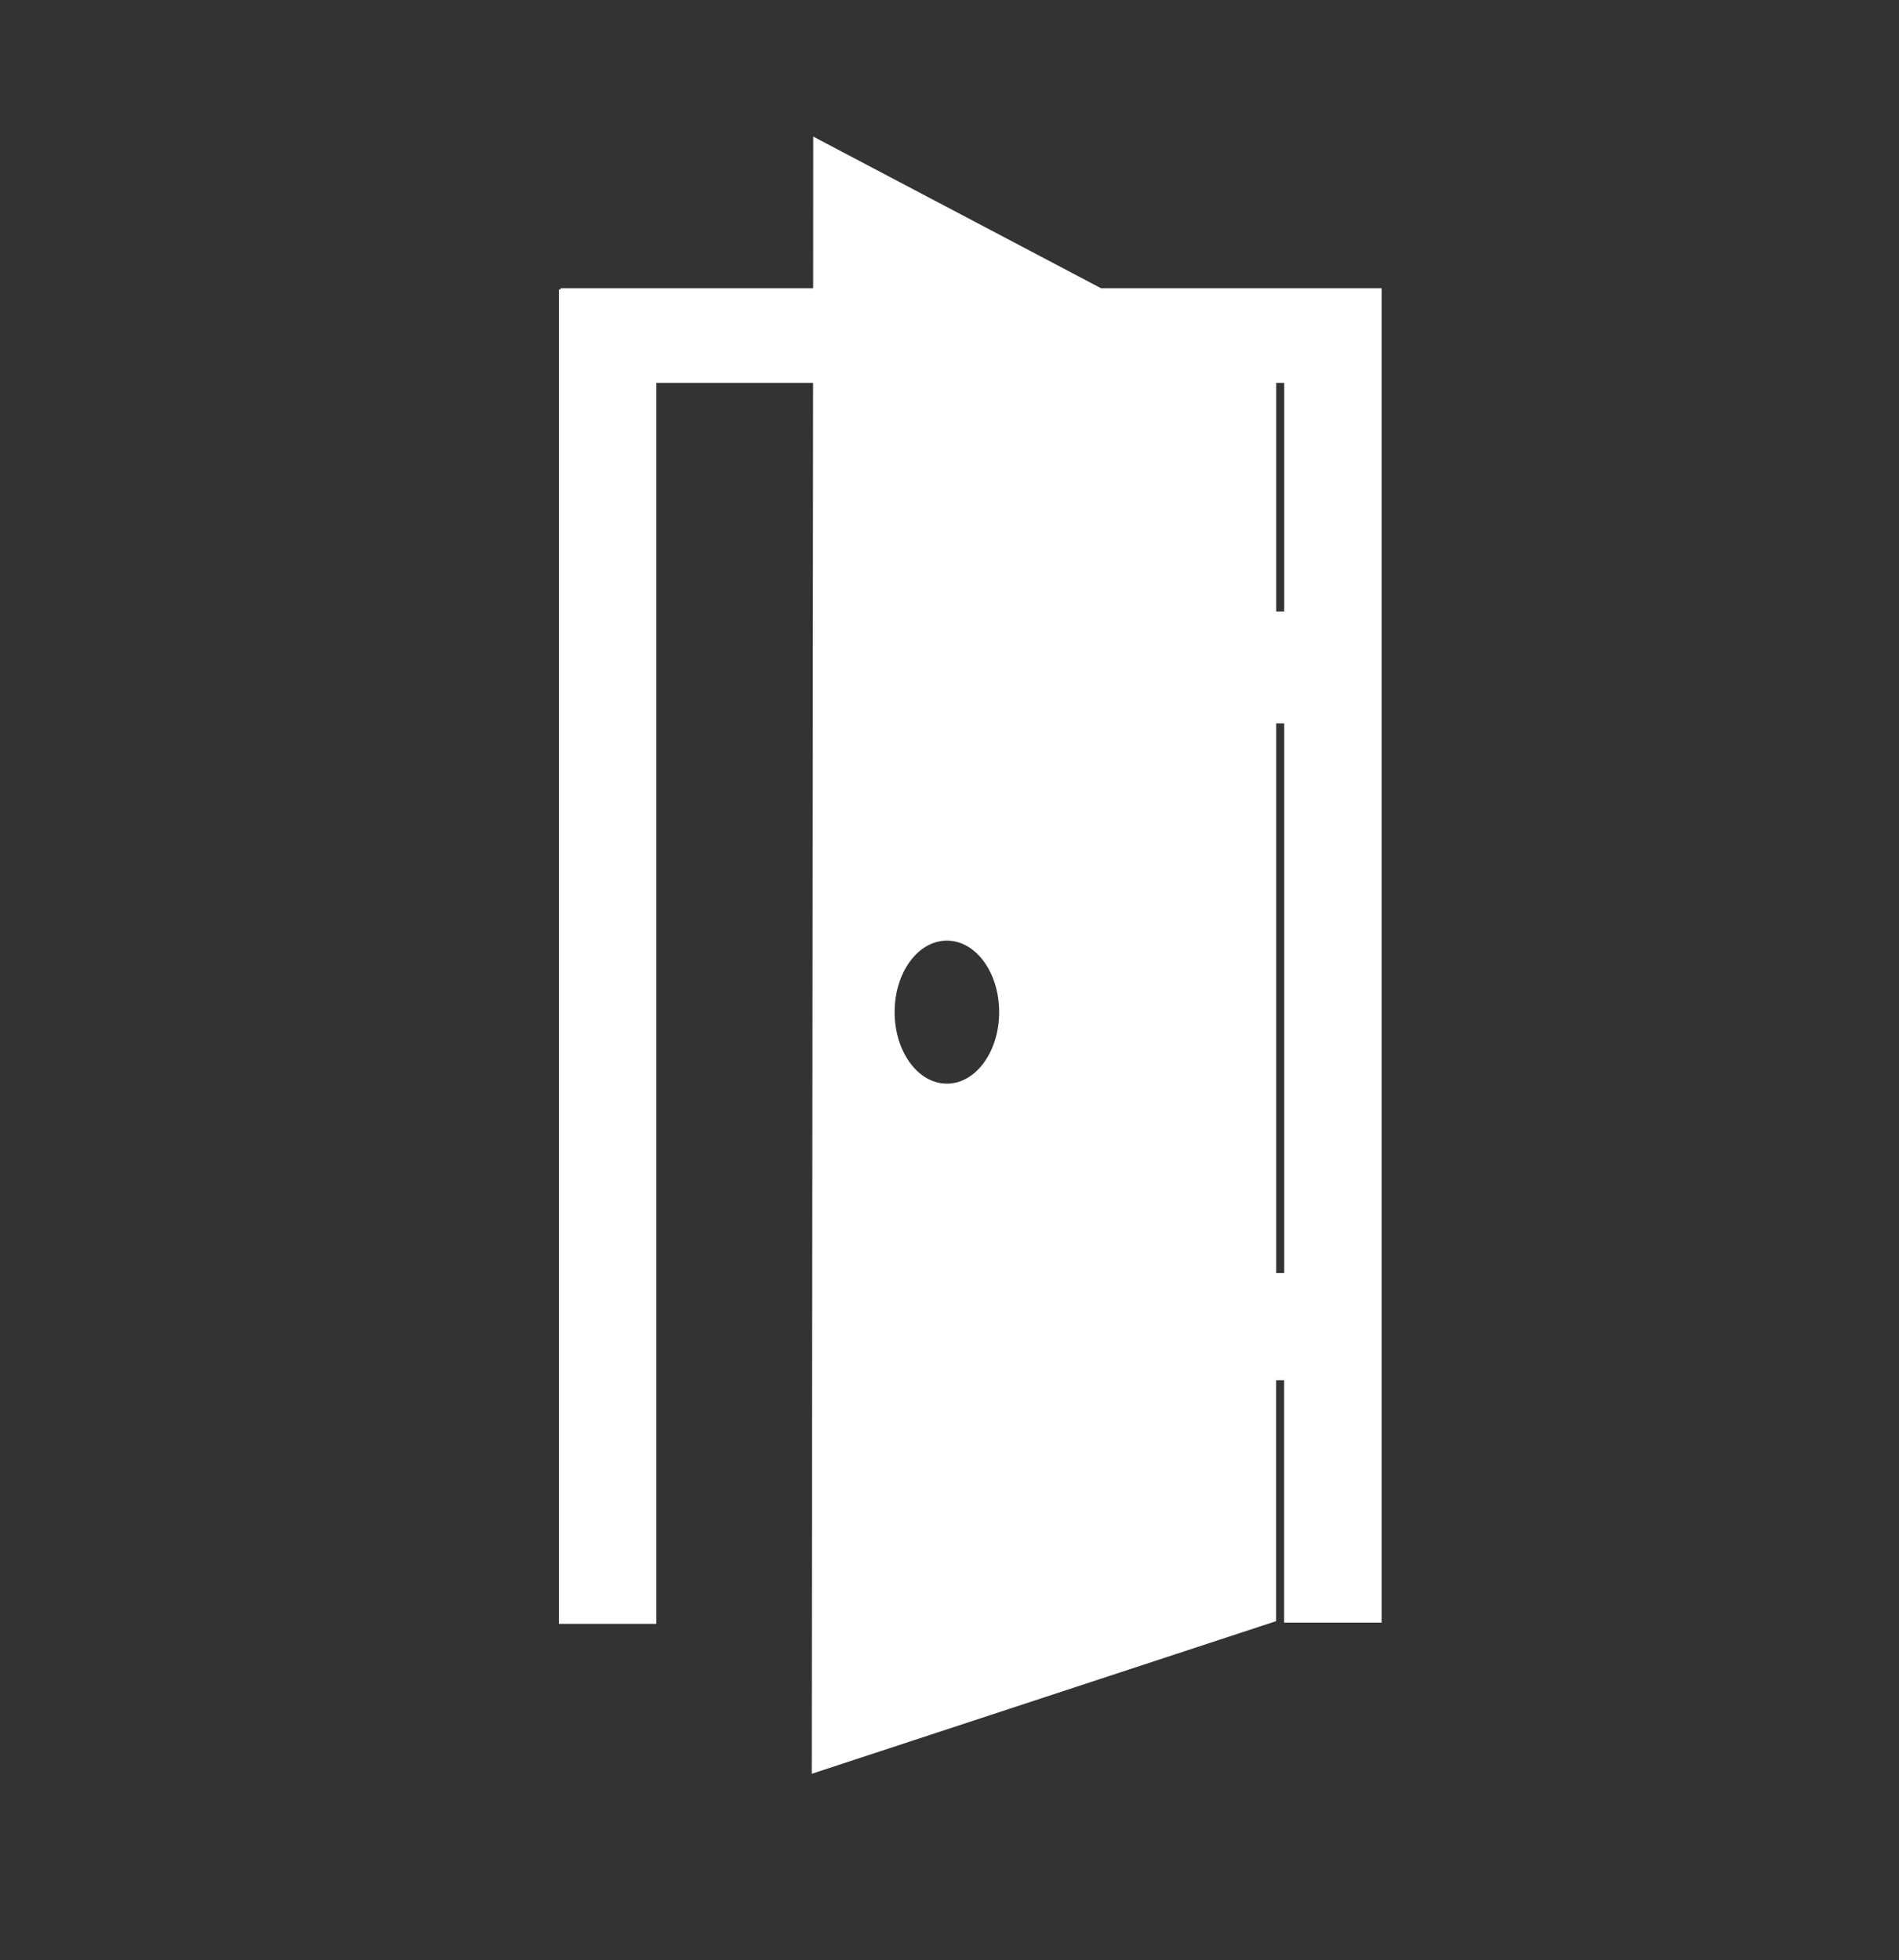 <?xml version="1.0" encoding="utf-8"?>
<!-- Generator: Adobe Illustrator 14.0.0, SVG Export Plug-In . SVG Version: 6.00 Build 43363)  -->
<!DOCTYPE svg PUBLIC "-//W3C//DTD SVG 1.1//EN" "http://www.w3.org/Graphics/SVG/1.1/DTD/svg11.dtd">
<svg version="1.1" id="Layer_1" xmlns="http://www.w3.org/2000/svg" xmlns:xlink="http://www.w3.org/1999/xlink" x="0px" y="0px"
	 width="24.708px" height="25.5px" viewBox="0 0 24.708 25.5" enable-background="new 0 0 24.708 25.5" xml:space="preserve">
<rect x="0" y="0" width="24.708" height="25.5" fill="#333333" stroke="none"/>
<path fill="#FFFFFF" d="M14.326,3.75l-3.745-1.973L10.58,3.75H7.293v0.016H7.273v17.36H8.54V4.982h2.039l-0.017,18.094l6.042-1.986
	v-3.135h0.104v3.154h1.269V4.982V3.75H14.326z M12.32,14.098c-0.377,0-0.68-0.418-0.68-0.931c0-0.514,0.303-0.93,0.68-0.93
	c0.378,0,0.68,0.416,0.68,0.93C13,13.679,12.698,14.098,12.32,14.098z M16.709,16.562h-0.104V9.411h0.104V16.562z M16.709,7.955
	h-0.104V4.982h0.104V7.955z"/>
</svg>
